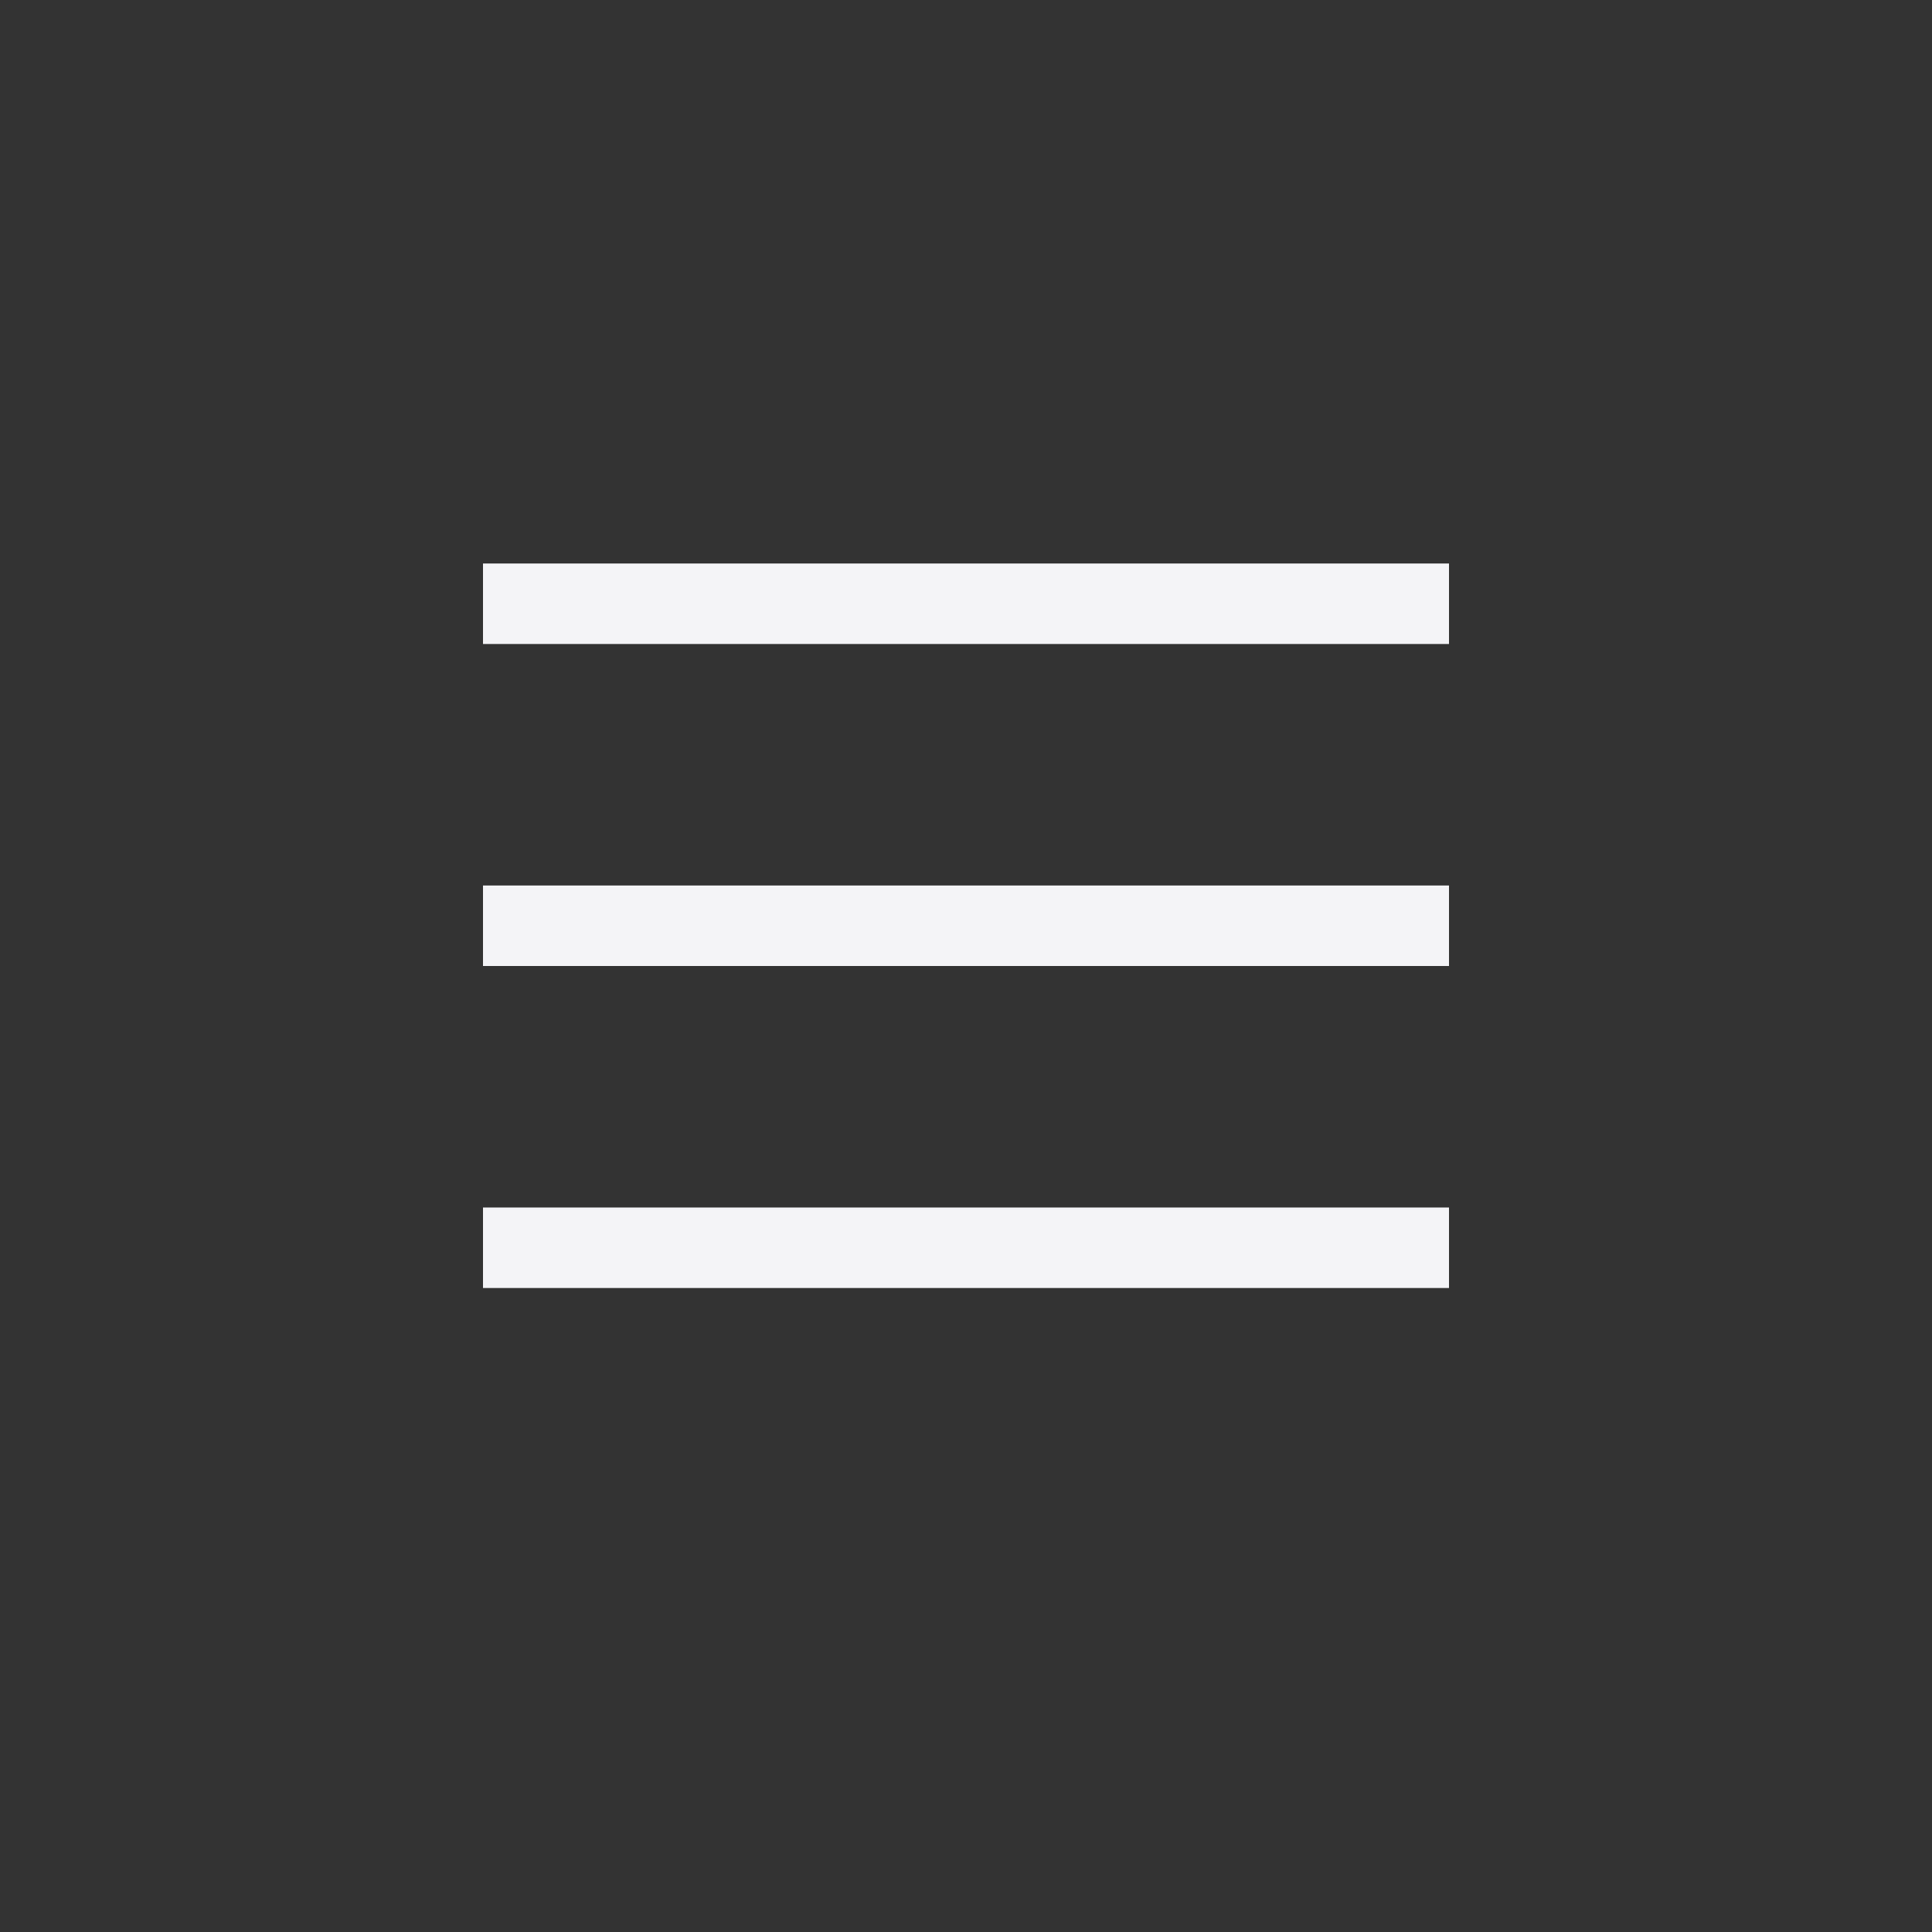 <?xml version="1.0" encoding="UTF-8"?>
<svg width="24px" height="24px" viewBox="0 0 24 24" version="1.1" xmlns="http://www.w3.org/2000/svg" xmlns:xlink="http://www.w3.org/1999/xlink">
    <rect x="0" y="0" width="24" height="24" fill="#333333" stroke="none"/>
    <!-- Generator: Sketch 51.3 (57544) - http://www.bohemiancoding.com/sketch -->
    <title>object-rows</title>
    <desc>Created with Sketch.</desc>
    <defs></defs>
    <g id="object-rows" stroke="none" stroke-width="1" fill="none" fill-rule="evenodd">
        <path d="M6,7 L6,8 L18,8 L18,7 L6,7 Z M6,11 L6,12 L18,12 L18,11 L6,11 Z M6,15 L6,16 L18,16 L18,15 L6,15 Z" id="Shape" fill="#f4f4f7" fill-rule="nonzero"></path>
    </g>
</svg>